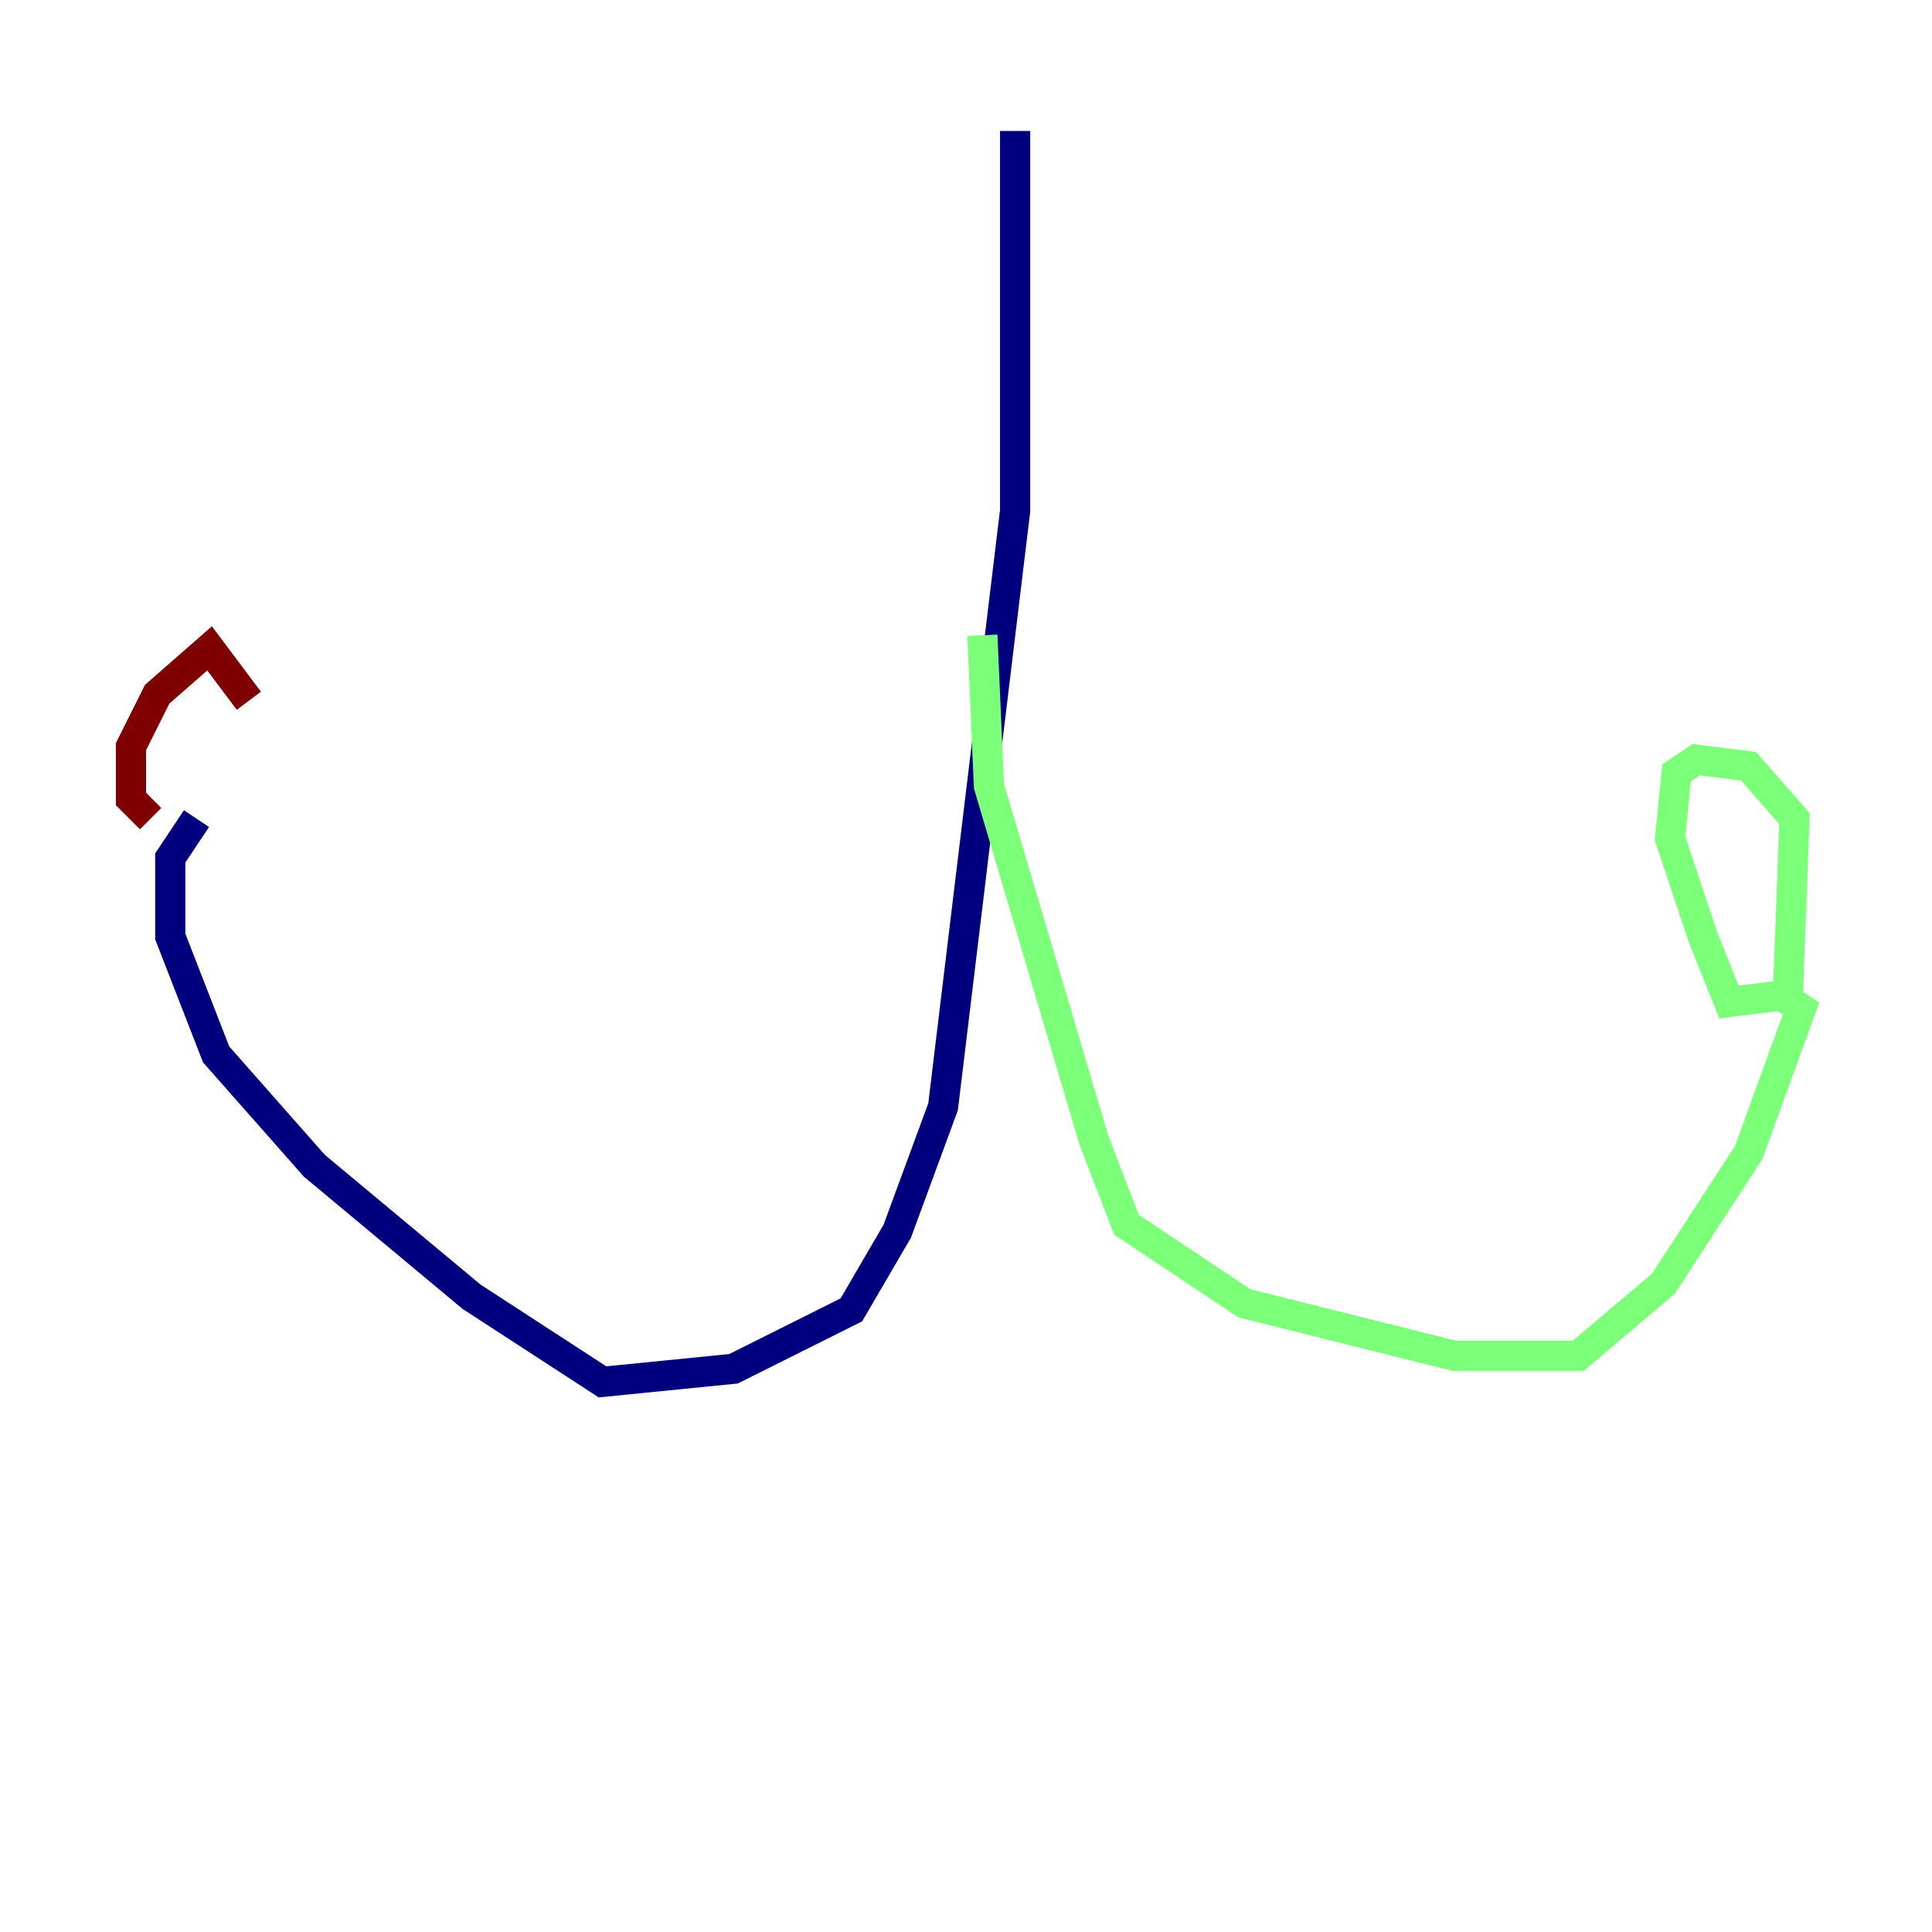 <?xml version="1.0" encoding="utf-8" ?>
<svg baseProfile="tiny" height="128" version="1.2" viewBox="0,0,128,128" width="128" xmlns="http://www.w3.org/2000/svg" xmlns:ev="http://www.w3.org/2001/xml-events" xmlns:xlink="http://www.w3.org/1999/xlink"><defs /><polyline fill="none" points="67.254,8.678 67.254,33.844 62.481,73.329 59.444,81.573 56.407,86.78 48.597,90.685 39.919,91.552 31.241,85.912 20.827,77.234 14.319,69.858 11.281,62.047 11.281,56.841 13.017,54.237" stroke="#00007f" stroke-width="2" /><polyline fill="none" points="65.085,42.088 65.519,52.068 72.461,75.498 74.63,81.139 82.441,86.346 96.325,89.817 104.57,89.817 110.21,85.044 115.851,76.366 119.322,66.82 118.02,65.953 114.549,66.386 112.814,62.047 110.644,55.539 111.078,51.2 112.38,50.332 115.851,50.766 118.888,54.237 118.454,65.953" stroke="#7cff79" stroke-width="2" /><polyline fill="none" points="9.98,54.237 8.678,52.936 8.678,49.464 10.414,45.993 13.885,42.956 16.488,46.427" stroke="#7f0000" stroke-width="2" /></svg>